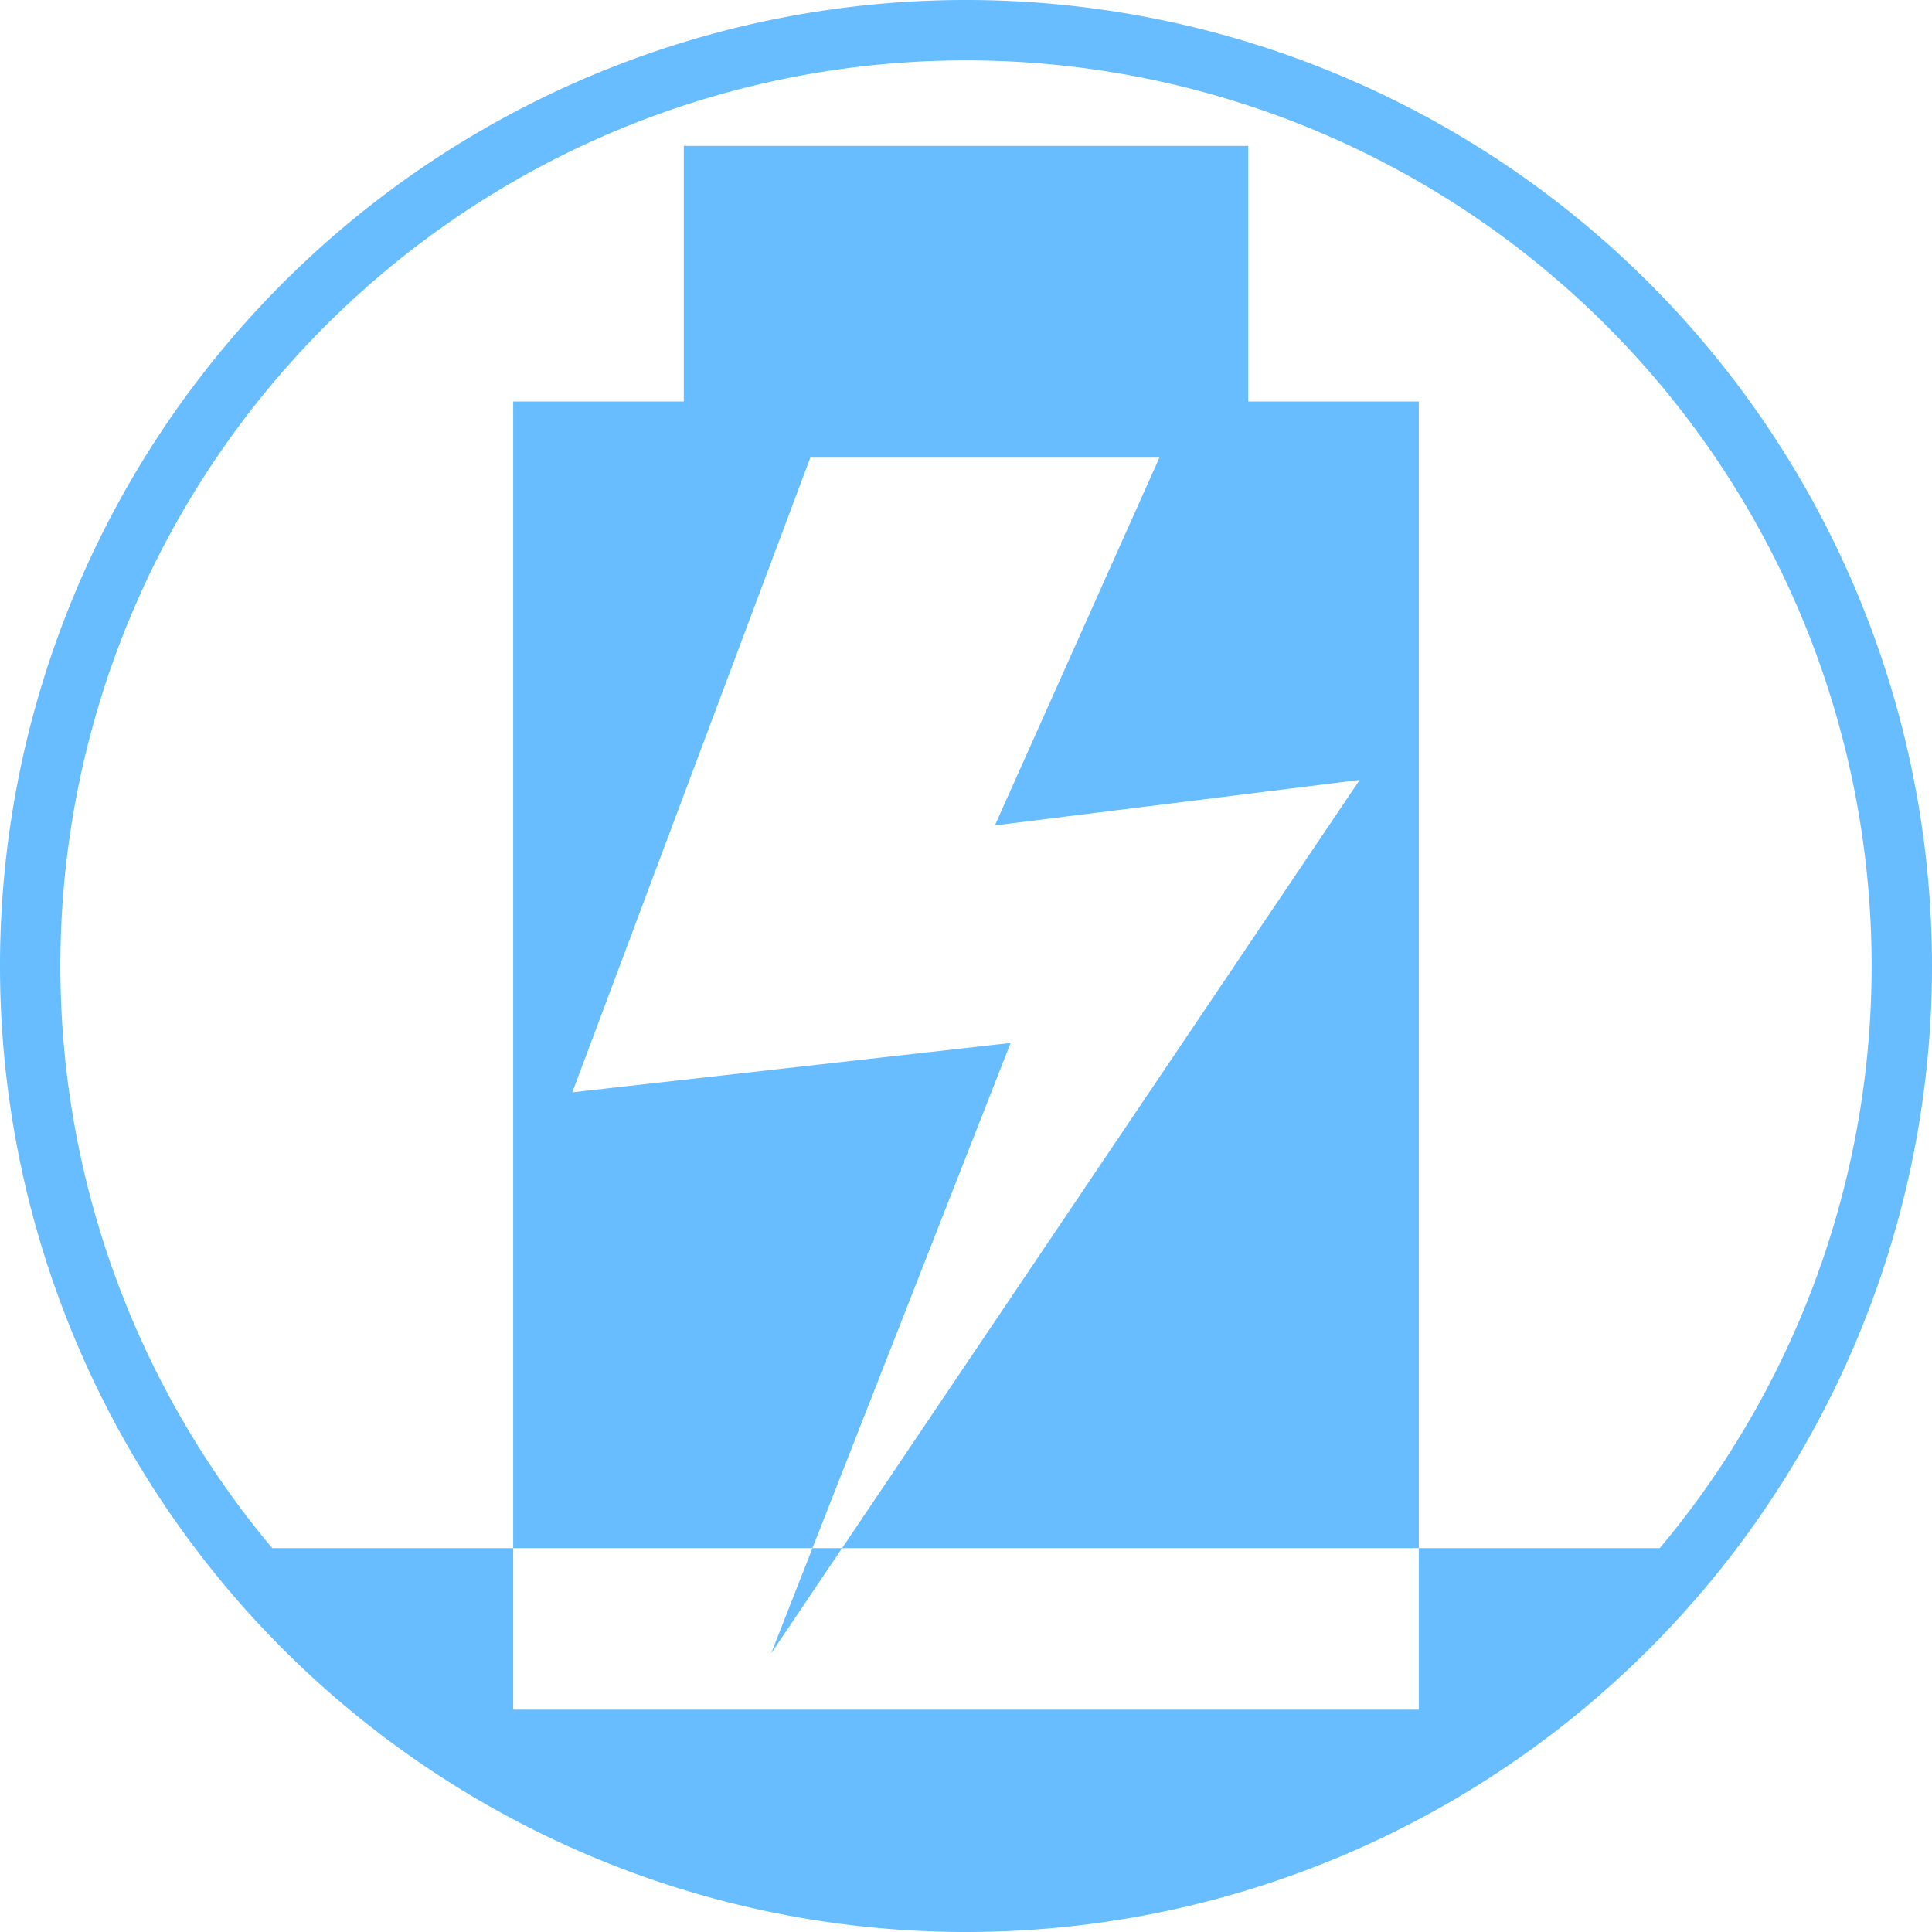 <?xml version="1.0" encoding="UTF-8" standalone="no"?>
<!-- Created with Inkscape (http://www.inkscape.org/) -->

<svg
   xmlns:dc="http://purl.org/dc/elements/1.1/"
   xmlns:cc="http://creativecommons.org/ns#"
   xmlns:rdf="http://www.w3.org/1999/02/22-rdf-syntax-ns#"
   xmlns:svg="http://www.w3.org/2000/svg"
   xmlns="http://www.w3.org/2000/svg"
   xmlns:sodipodi="http://sodipodi.sourceforge.net/DTD/sodipodi-0.dtd"
   xmlns:inkscape="http://www.inkscape.org/namespaces/inkscape"
   width="256"
   height="256"
   viewBox="0 0 256 256"
   id="svg2"
   version="1.1"
   inkscape:version="0.92.2 (5c3e80d, 2017-08-06)"
   sodipodi:docname="battery-empty-charging-symbolic.svg">
  <defs
     id="defs4" />
  <sodipodi:namedview
     id="base"
     pagecolor="#ffffff"
     bordercolor="#666666"
     borderopacity="1.0"
     inkscape:pageopacity="0.0"
     inkscape:pageshadow="2"
     inkscape:zoom="3.3125"
     inkscape:cx="62.792453"
     inkscape:cy="128"
     inkscape:document-units="px"
     inkscape:current-layer="layer1"
     showgrid="false"
     units="px"
     inkscape:window-width="1920"
     inkscape:window-height="1048"
     inkscape:window-x="0"
     inkscape:window-y="0"
     inkscape:window-maximized="1" />
  <g
     inkscape:label="Layer 1"
     inkscape:groupmode="layer"
     id="layer1"
     transform="translate(0,-796.362)">
    <path
       style="fill:#67bdff;fill-opacity:1;stroke-width:3.454"
       d="M 128 0 A 128 128 0 0 0 0 128 A 128 128 0 0 0 128 256 A 128 128 0 0 0 256 128 A 128 128 0 0 0 128 0 z M 133.242 8.115 A 120 120 0 0 1 210.35 40.715 A 120 120 0 0 1 219.926 205.135 L 188 205.135 L 188 226.535 L 68 226.535 L 68 205.135 L 36.074 205.135 A 120 120 0 0 1 45.65 40.715 A 120 120 0 0 1 133.242 8.115 z M 68 205.135 L 107.652 205.135 L 133.912 138.197 L 75.834 144.74 L 107.371 60.643 L 153.625 60.643 L 131.828 109.371 L 180.166 103.342 L 111.58 205.135 L 188 205.135 L 188 53.201 L 165.395 53.201 L 165.395 19.334 L 90.605 19.334 L 90.605 53.201 L 68 53.201 L 68 205.135 z M 111.58 205.135 L 107.652 205.135 L 102.176 219.094 L 111.58 205.135 z "
       transform="translate(0,796.362)"
       id="path816" />
  </g>
</svg>
